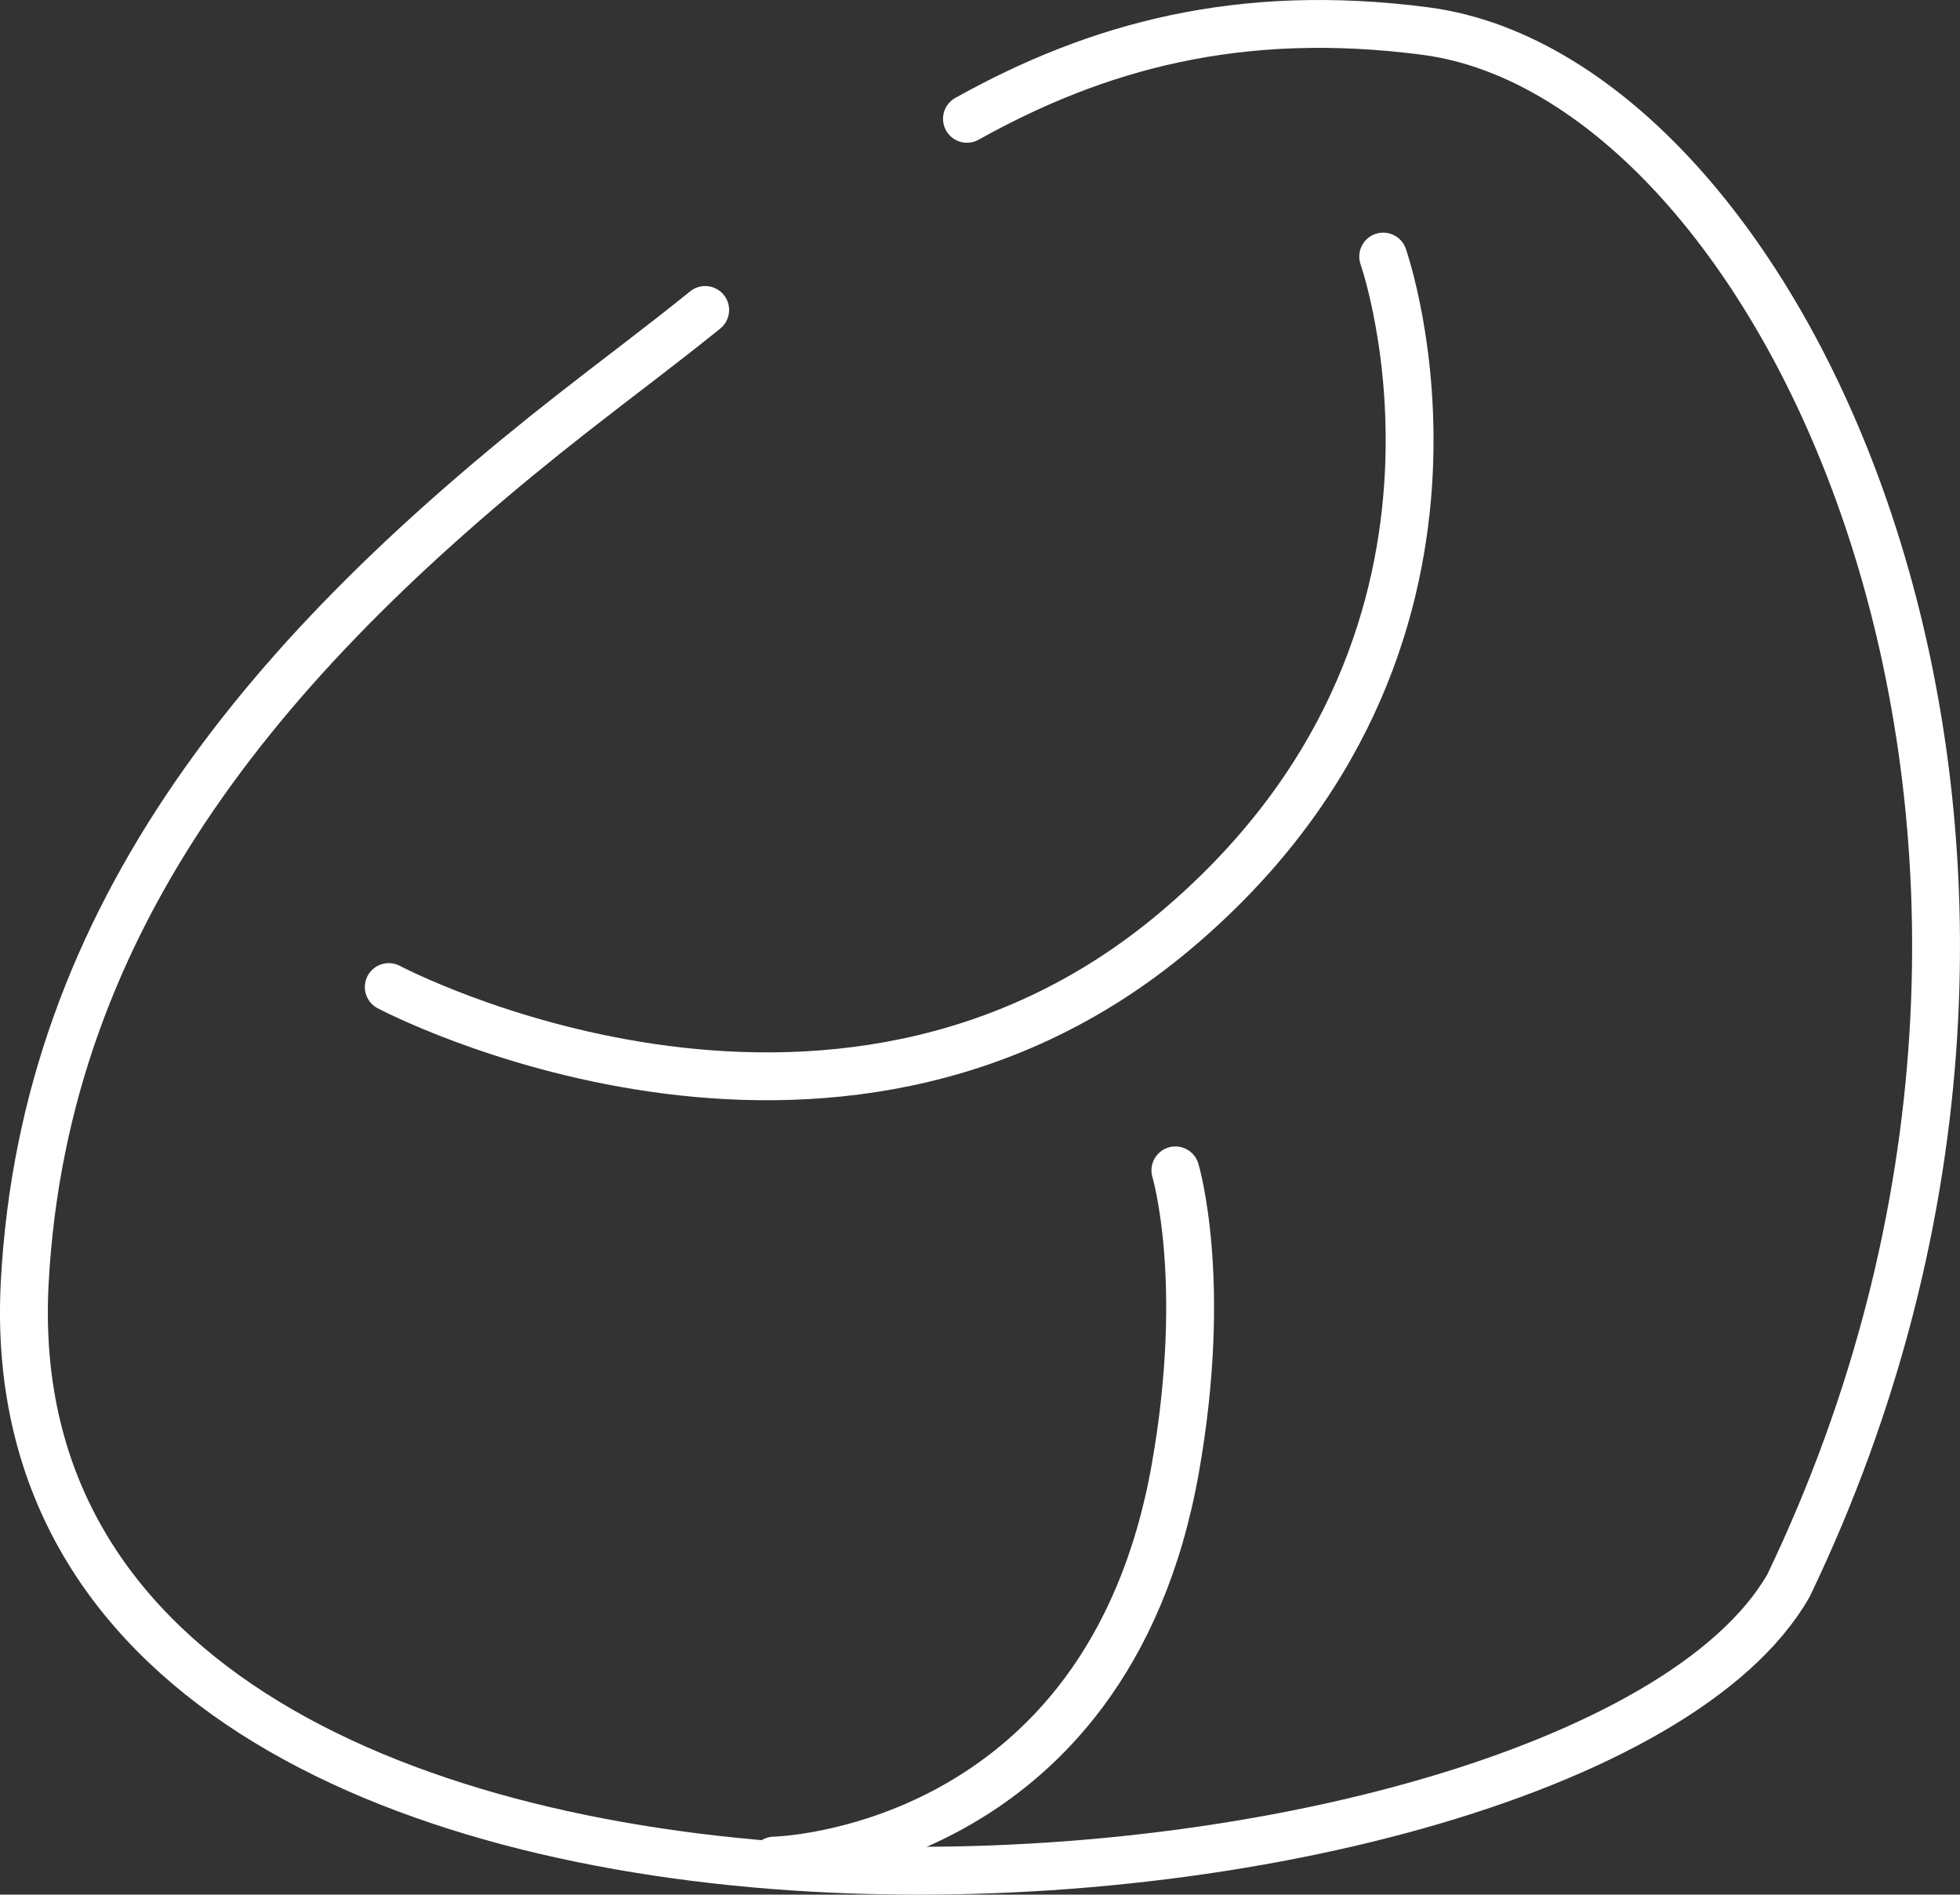 <svg xmlns="http://www.w3.org/2000/svg" viewBox="0 0 1638.25 1583.56"><rect x="0" y="0" width="1638.25" height="1583.56" fill="#333333" stroke="none"/><defs><style>.cls-1{fill:none;stroke:#fff;stroke-linecap:round;stroke-linejoin:round;stroke-width:40px;}</style></defs><title>85</title><g id="icons"><g id="relax"><path class="cls-1" d="M769.29,467.08c-36,29.15-72.75,56.38-111.39,86.66C408.12,749.5,217,970.35,200.53,1280.07c-34.79,656.44,1297.12,563.14,1474.28,253.1,297.39-620.09,1.53-1259.55-303.71-1299.23-155.59-20.22-274.62,12.89-383,73.36" transform="translate(-179.87 -208)"/><path class="cls-1" d="M504.82,1033s368.45,195.44,656.63-46.34S1336,422.44,1336,422.44" transform="translate(-179.87 -208)"/><path class="cls-1" d="M1162.3,1186.21s27.73,91.71,0,248.88c-57,322.7-335.35,328-335.35,328" transform="translate(-179.87 -208)"/></g></g></svg>